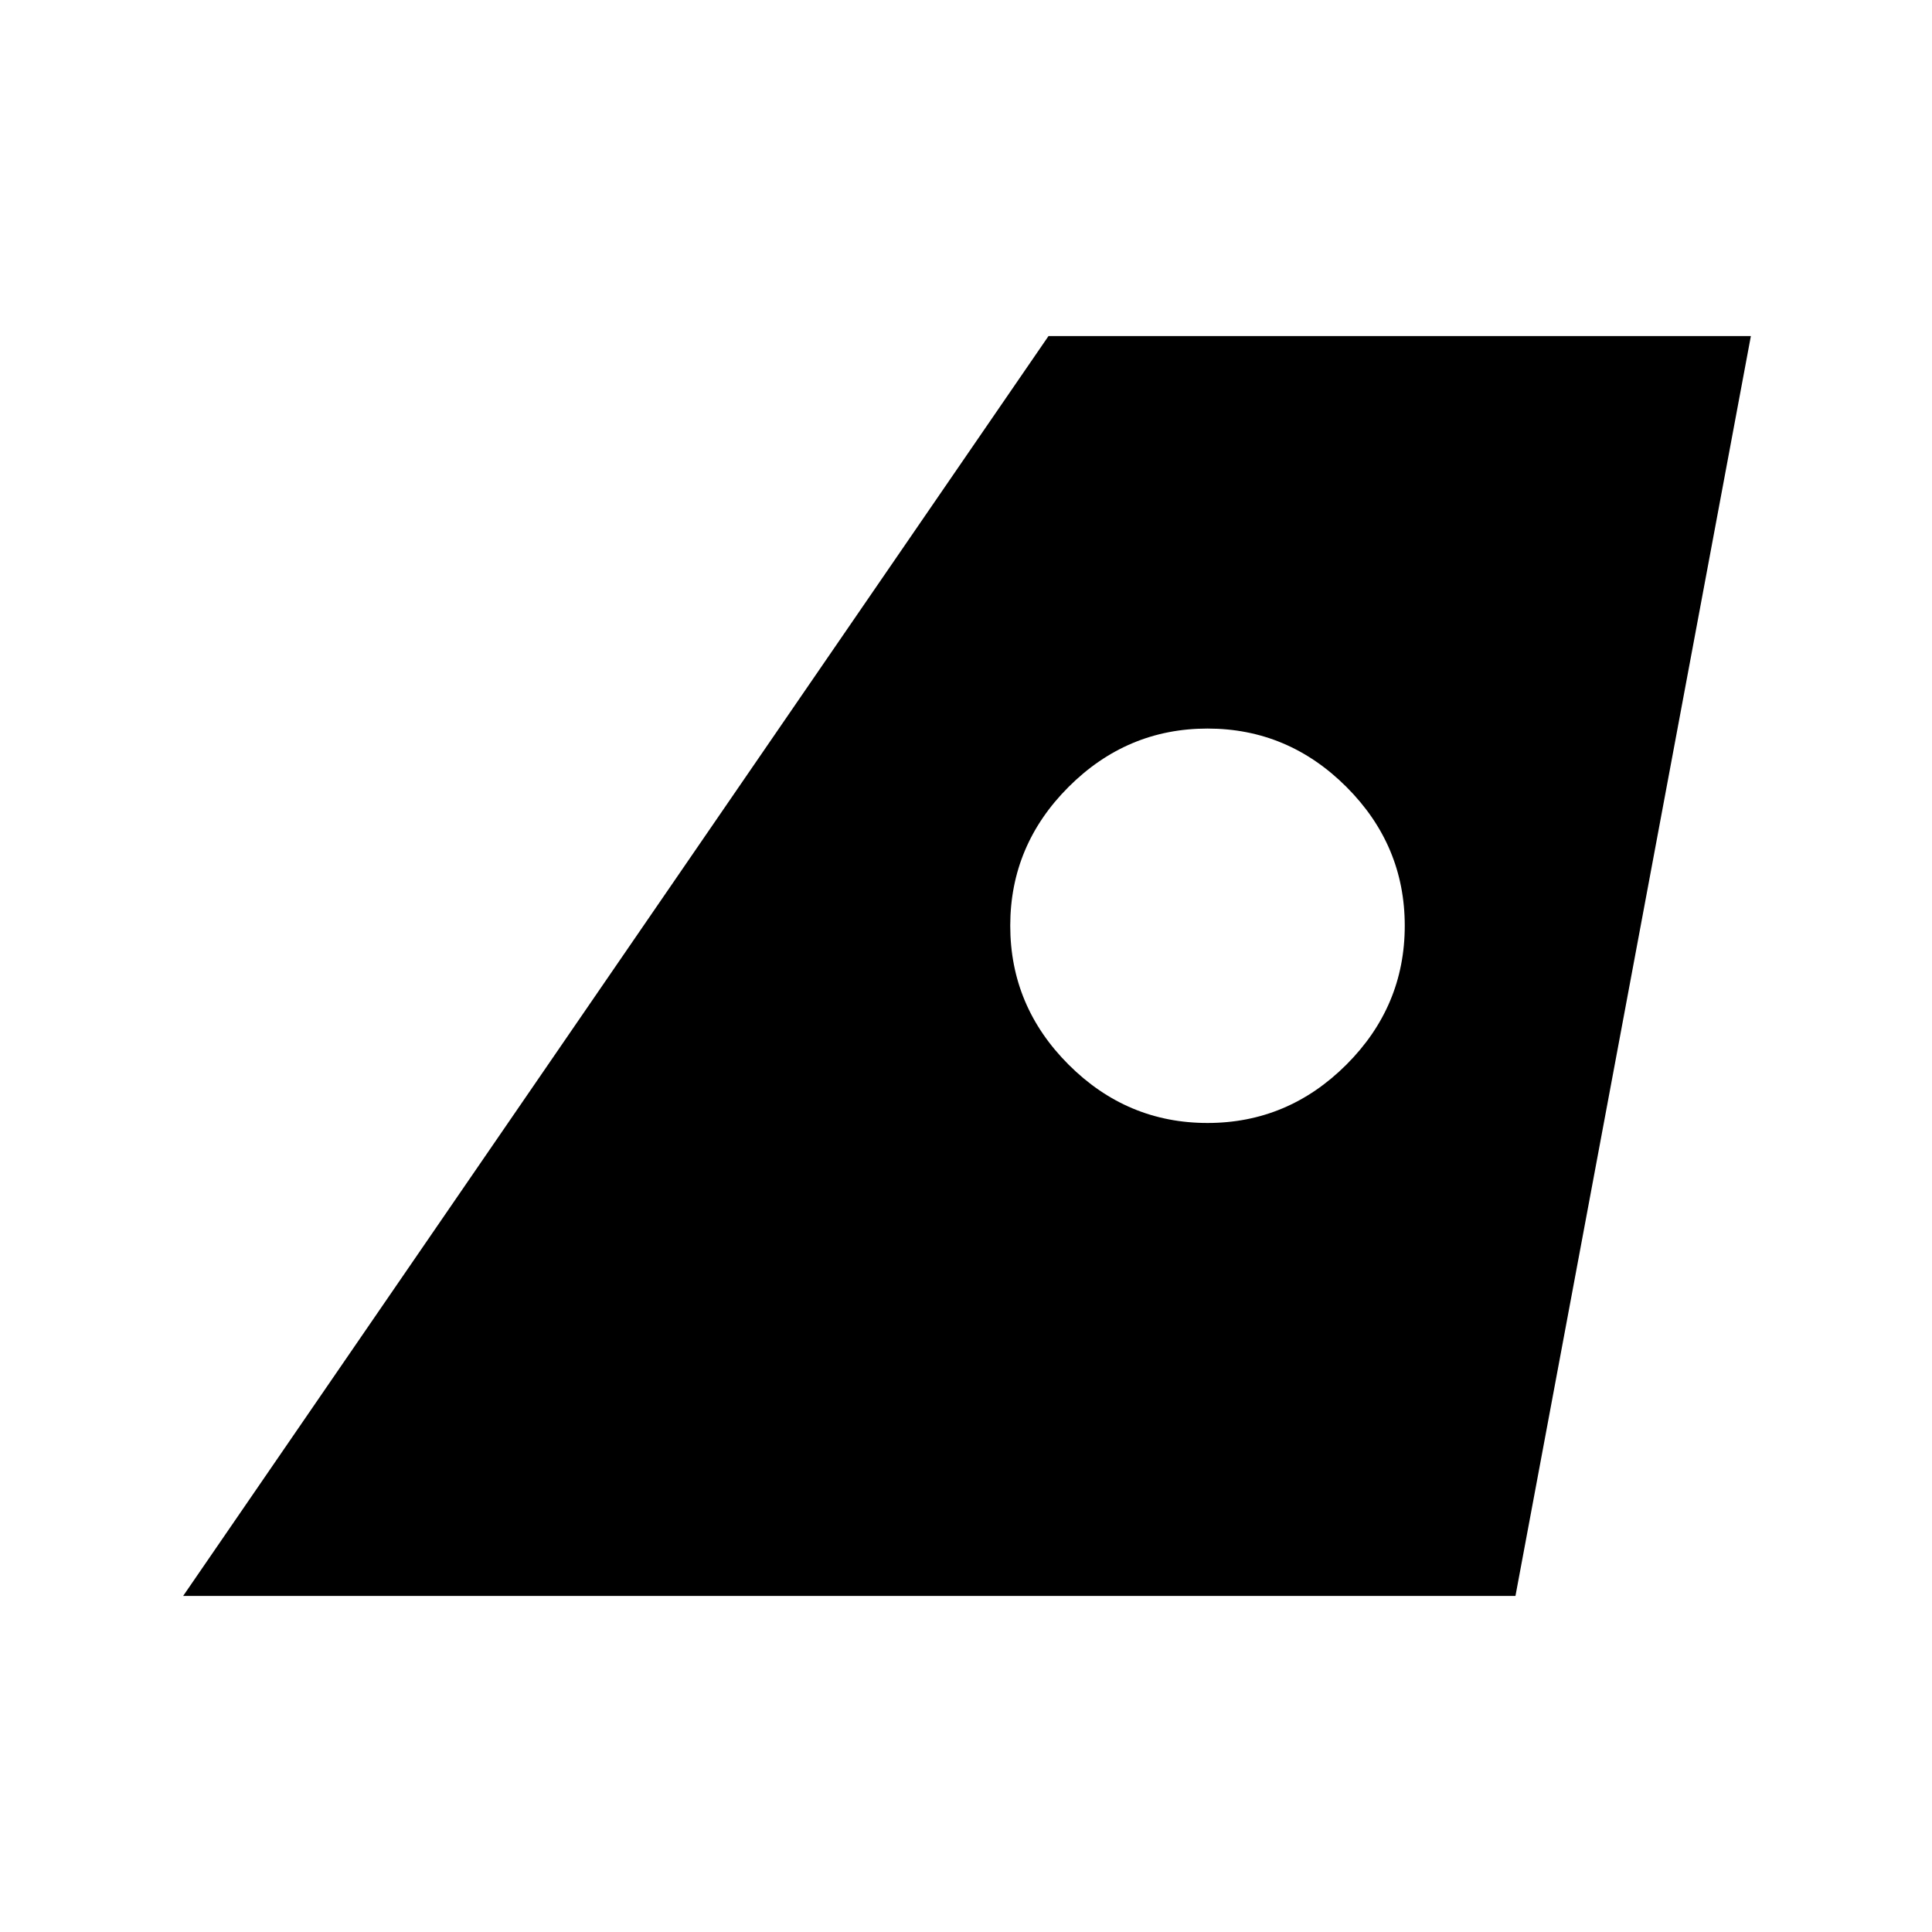<svg xmlns="http://www.w3.org/2000/svg" height="20" width="20"><path d="m1.896 16.521 8.958-13.042h7.271l-2.437 13.042ZM12.5 11.625q.833 0 1.438-.604.604-.604.604-1.438 0-.833-.604-1.437-.605-.604-1.438-.604t-1.438.604q-.604.604-.604 1.437 0 .834.604 1.438.605.604 1.438.604Z"/></svg>